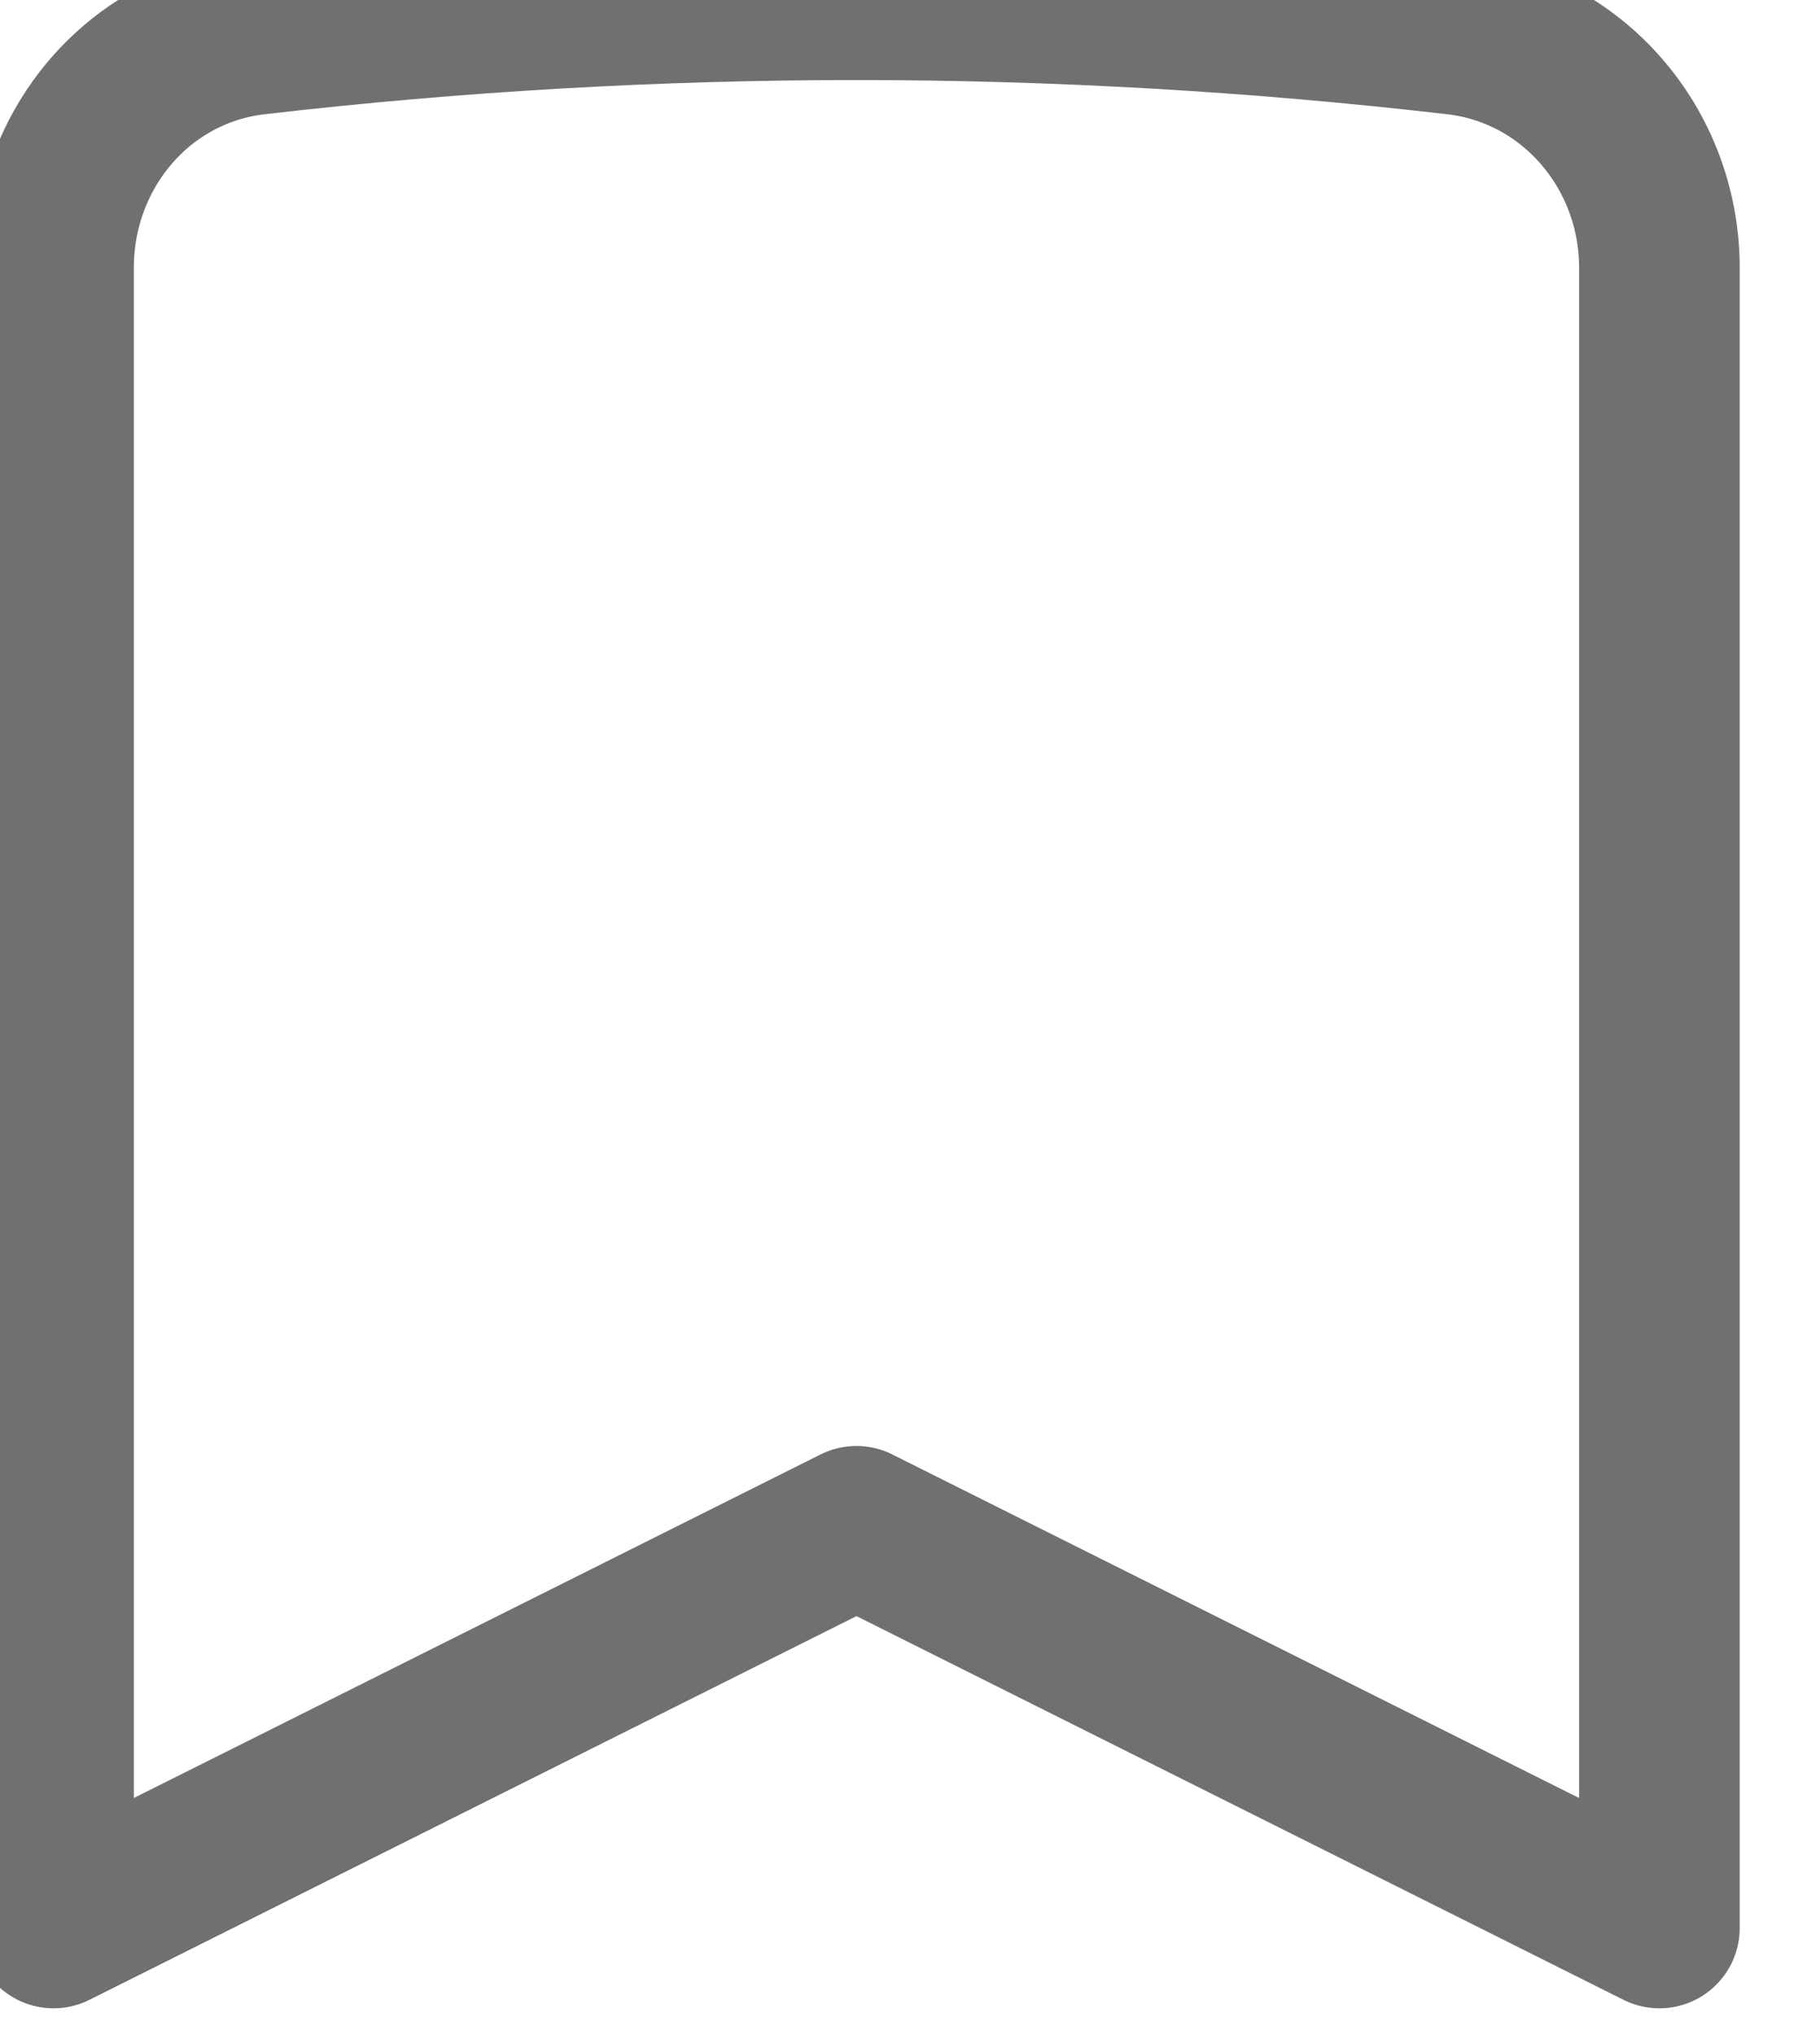 <svg width="17" height="19" viewBox="0 0 17 19" fill="none" xmlns="http://www.w3.org/2000/svg" xmlns:xlink="http://www.w3.org/1999/xlink">
	<desc>
			Created with Pixso.
	</desc>
	<defs/>
	<path id="Vector" d="M15.5 2.5L15.5 18L8 14.25L0.5 18L0.5 2.5C0.5 1.39 1.3 0.44 2.4 0.32C6.12 -0.11 9.87 -0.11 13.59 0.32C14.69 0.44 15.5 1.39 15.5 2.5Z" stroke="#111111" stroke-opacity="0.6" stroke-width="1.5" stroke-linejoin="round"/>
</svg>
